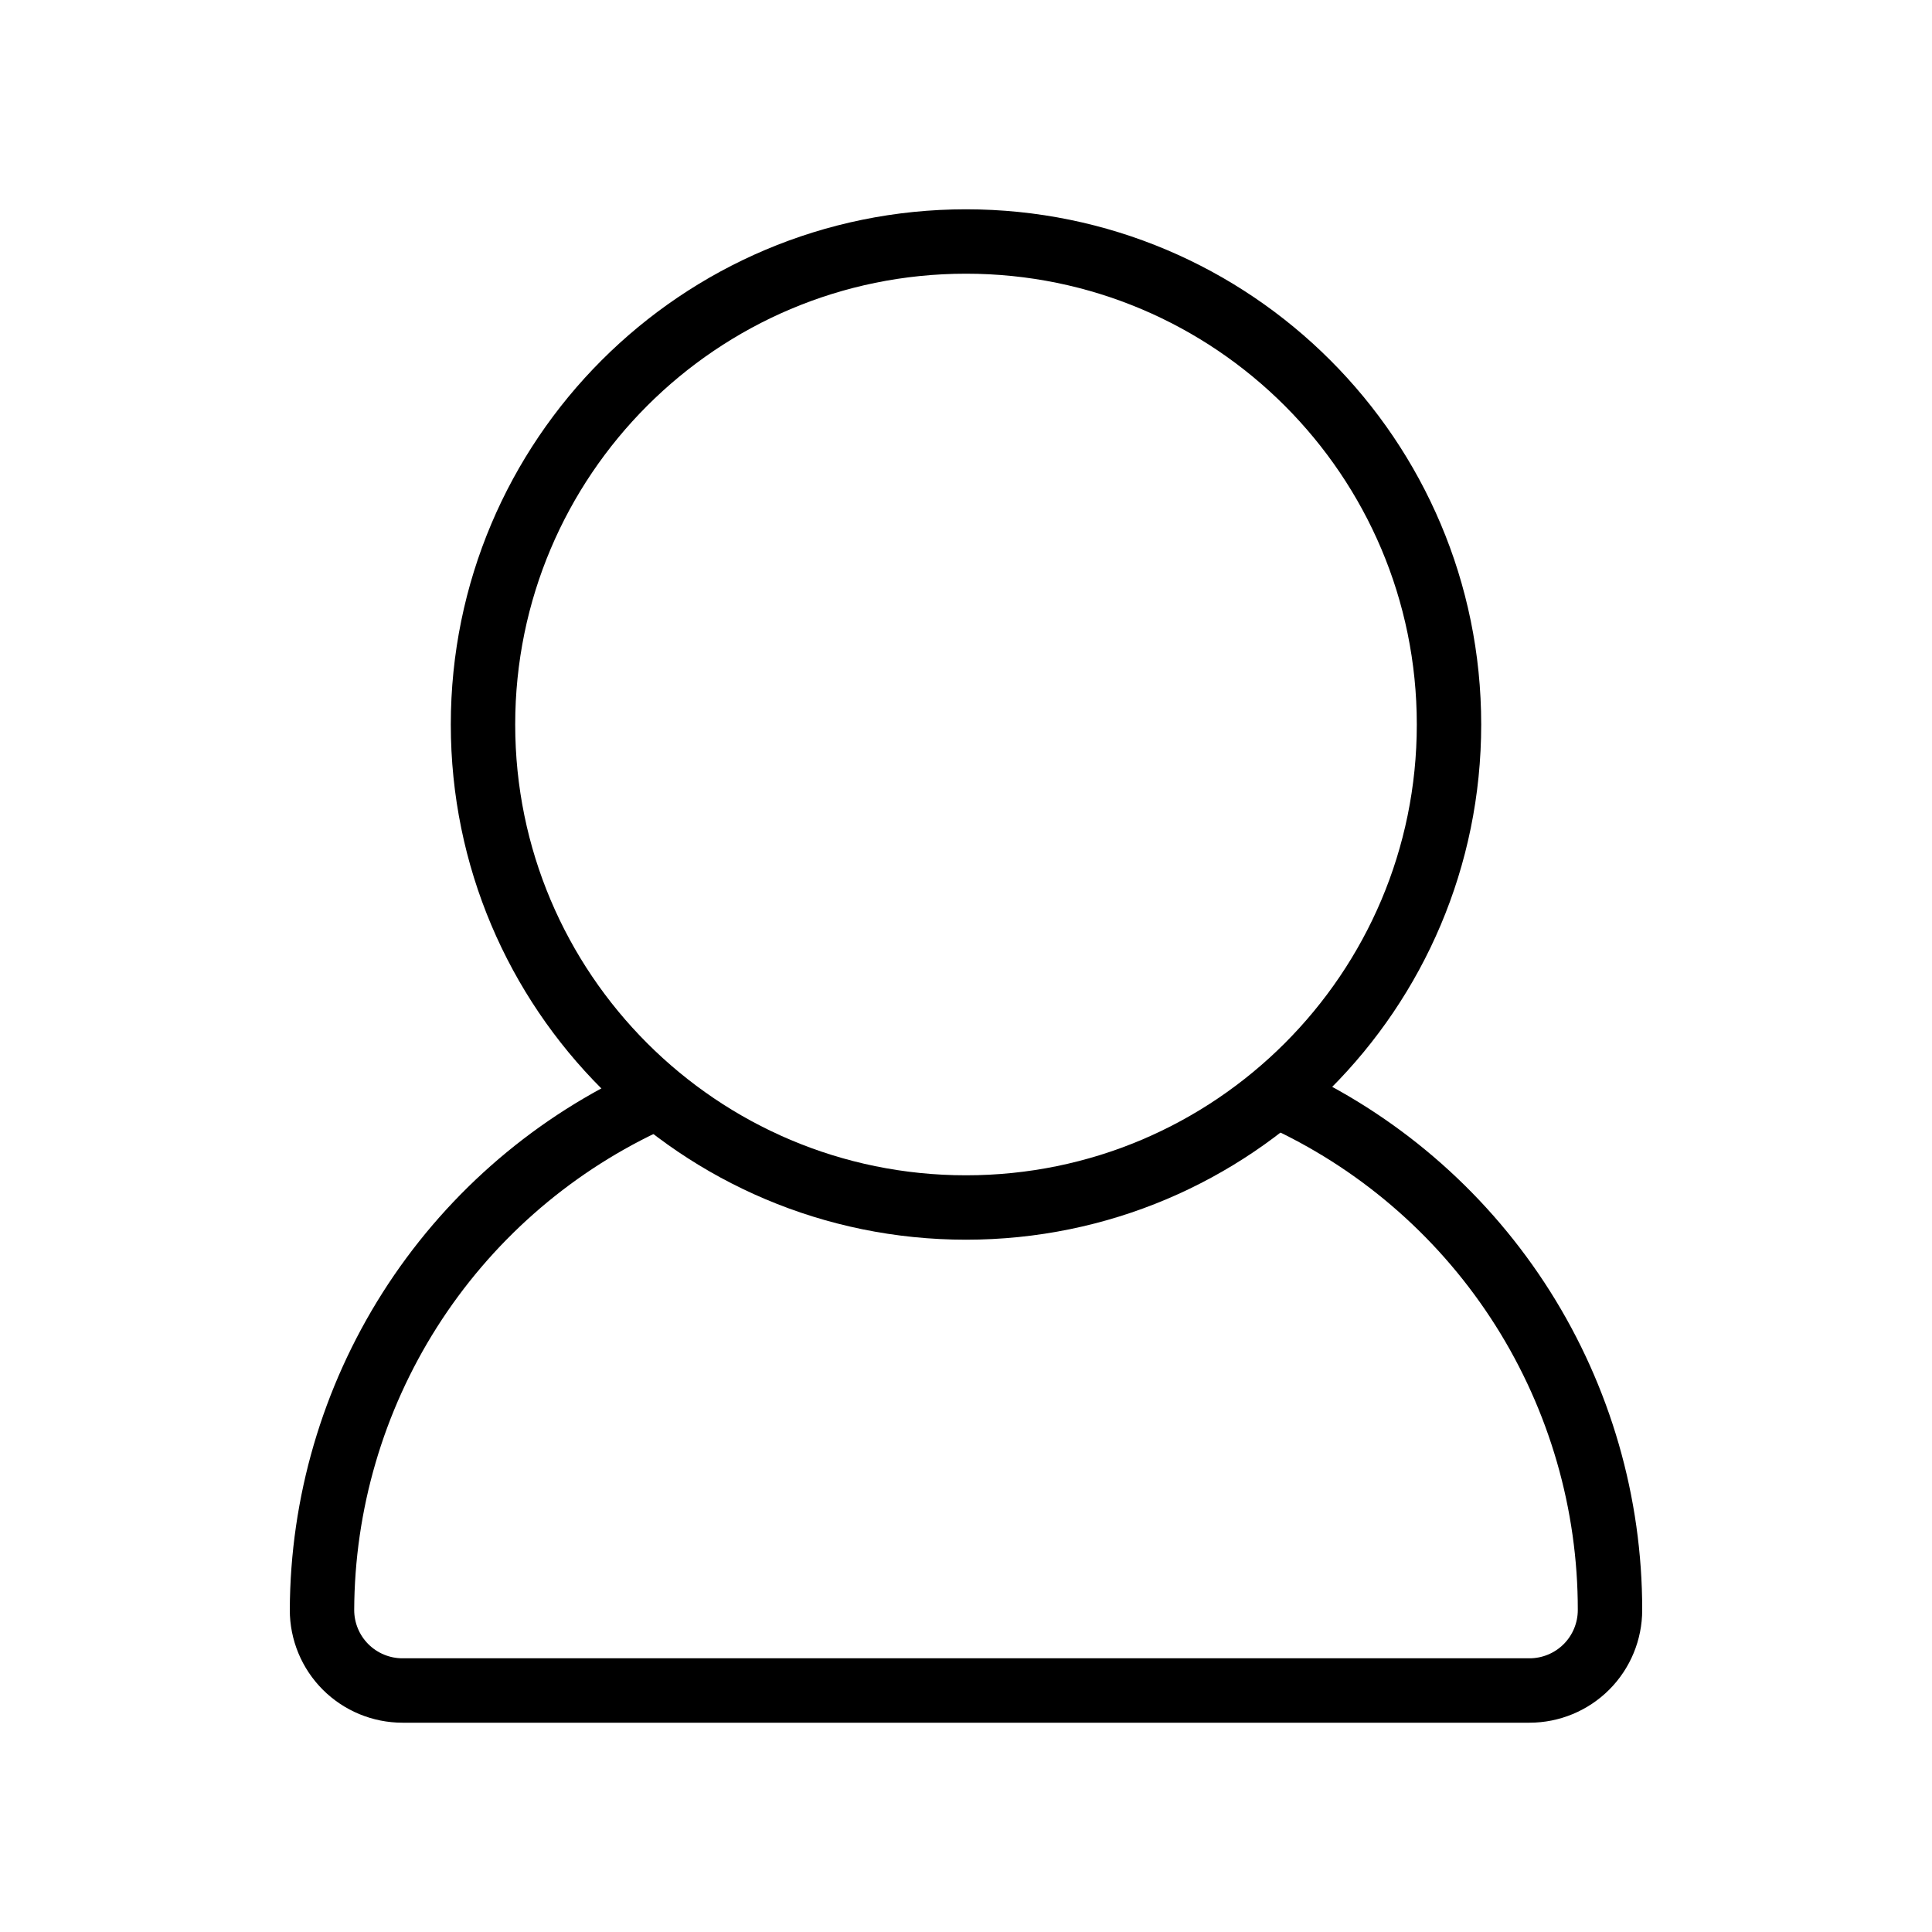 <svg width="60" height="60" viewBox="0 0 60 60" fill="none" xmlns="http://www.w3.org/2000/svg">
<path d="M30 37.5C38.284 37.5 45 30.784 45 22.5C45 14.216 38.284 7.5 30 7.5C21.716 7.5 15 14.216 15 22.5C15 30.784 21.716 37.5 30 37.5Z" stroke="black" stroke-width="2" stroke-linecap="round" stroke-linejoin="round"/>
<path d="M20 34.25C17.017 35.665 14.496 37.894 12.726 40.681C10.957 43.468 10.012 46.699 10 50C10 50.663 10.263 51.299 10.732 51.768C11.201 52.236 11.837 52.5 12.5 52.5H47.5C48.163 52.5 48.799 52.236 49.268 51.768C49.737 51.299 50 50.663 50 50C50.003 46.686 49.064 43.439 47.294 40.638C45.523 37.836 42.994 35.595 40 34.175" stroke="black" stroke-width="2" stroke-linecap="round" stroke-linejoin="round"/>
</svg>
